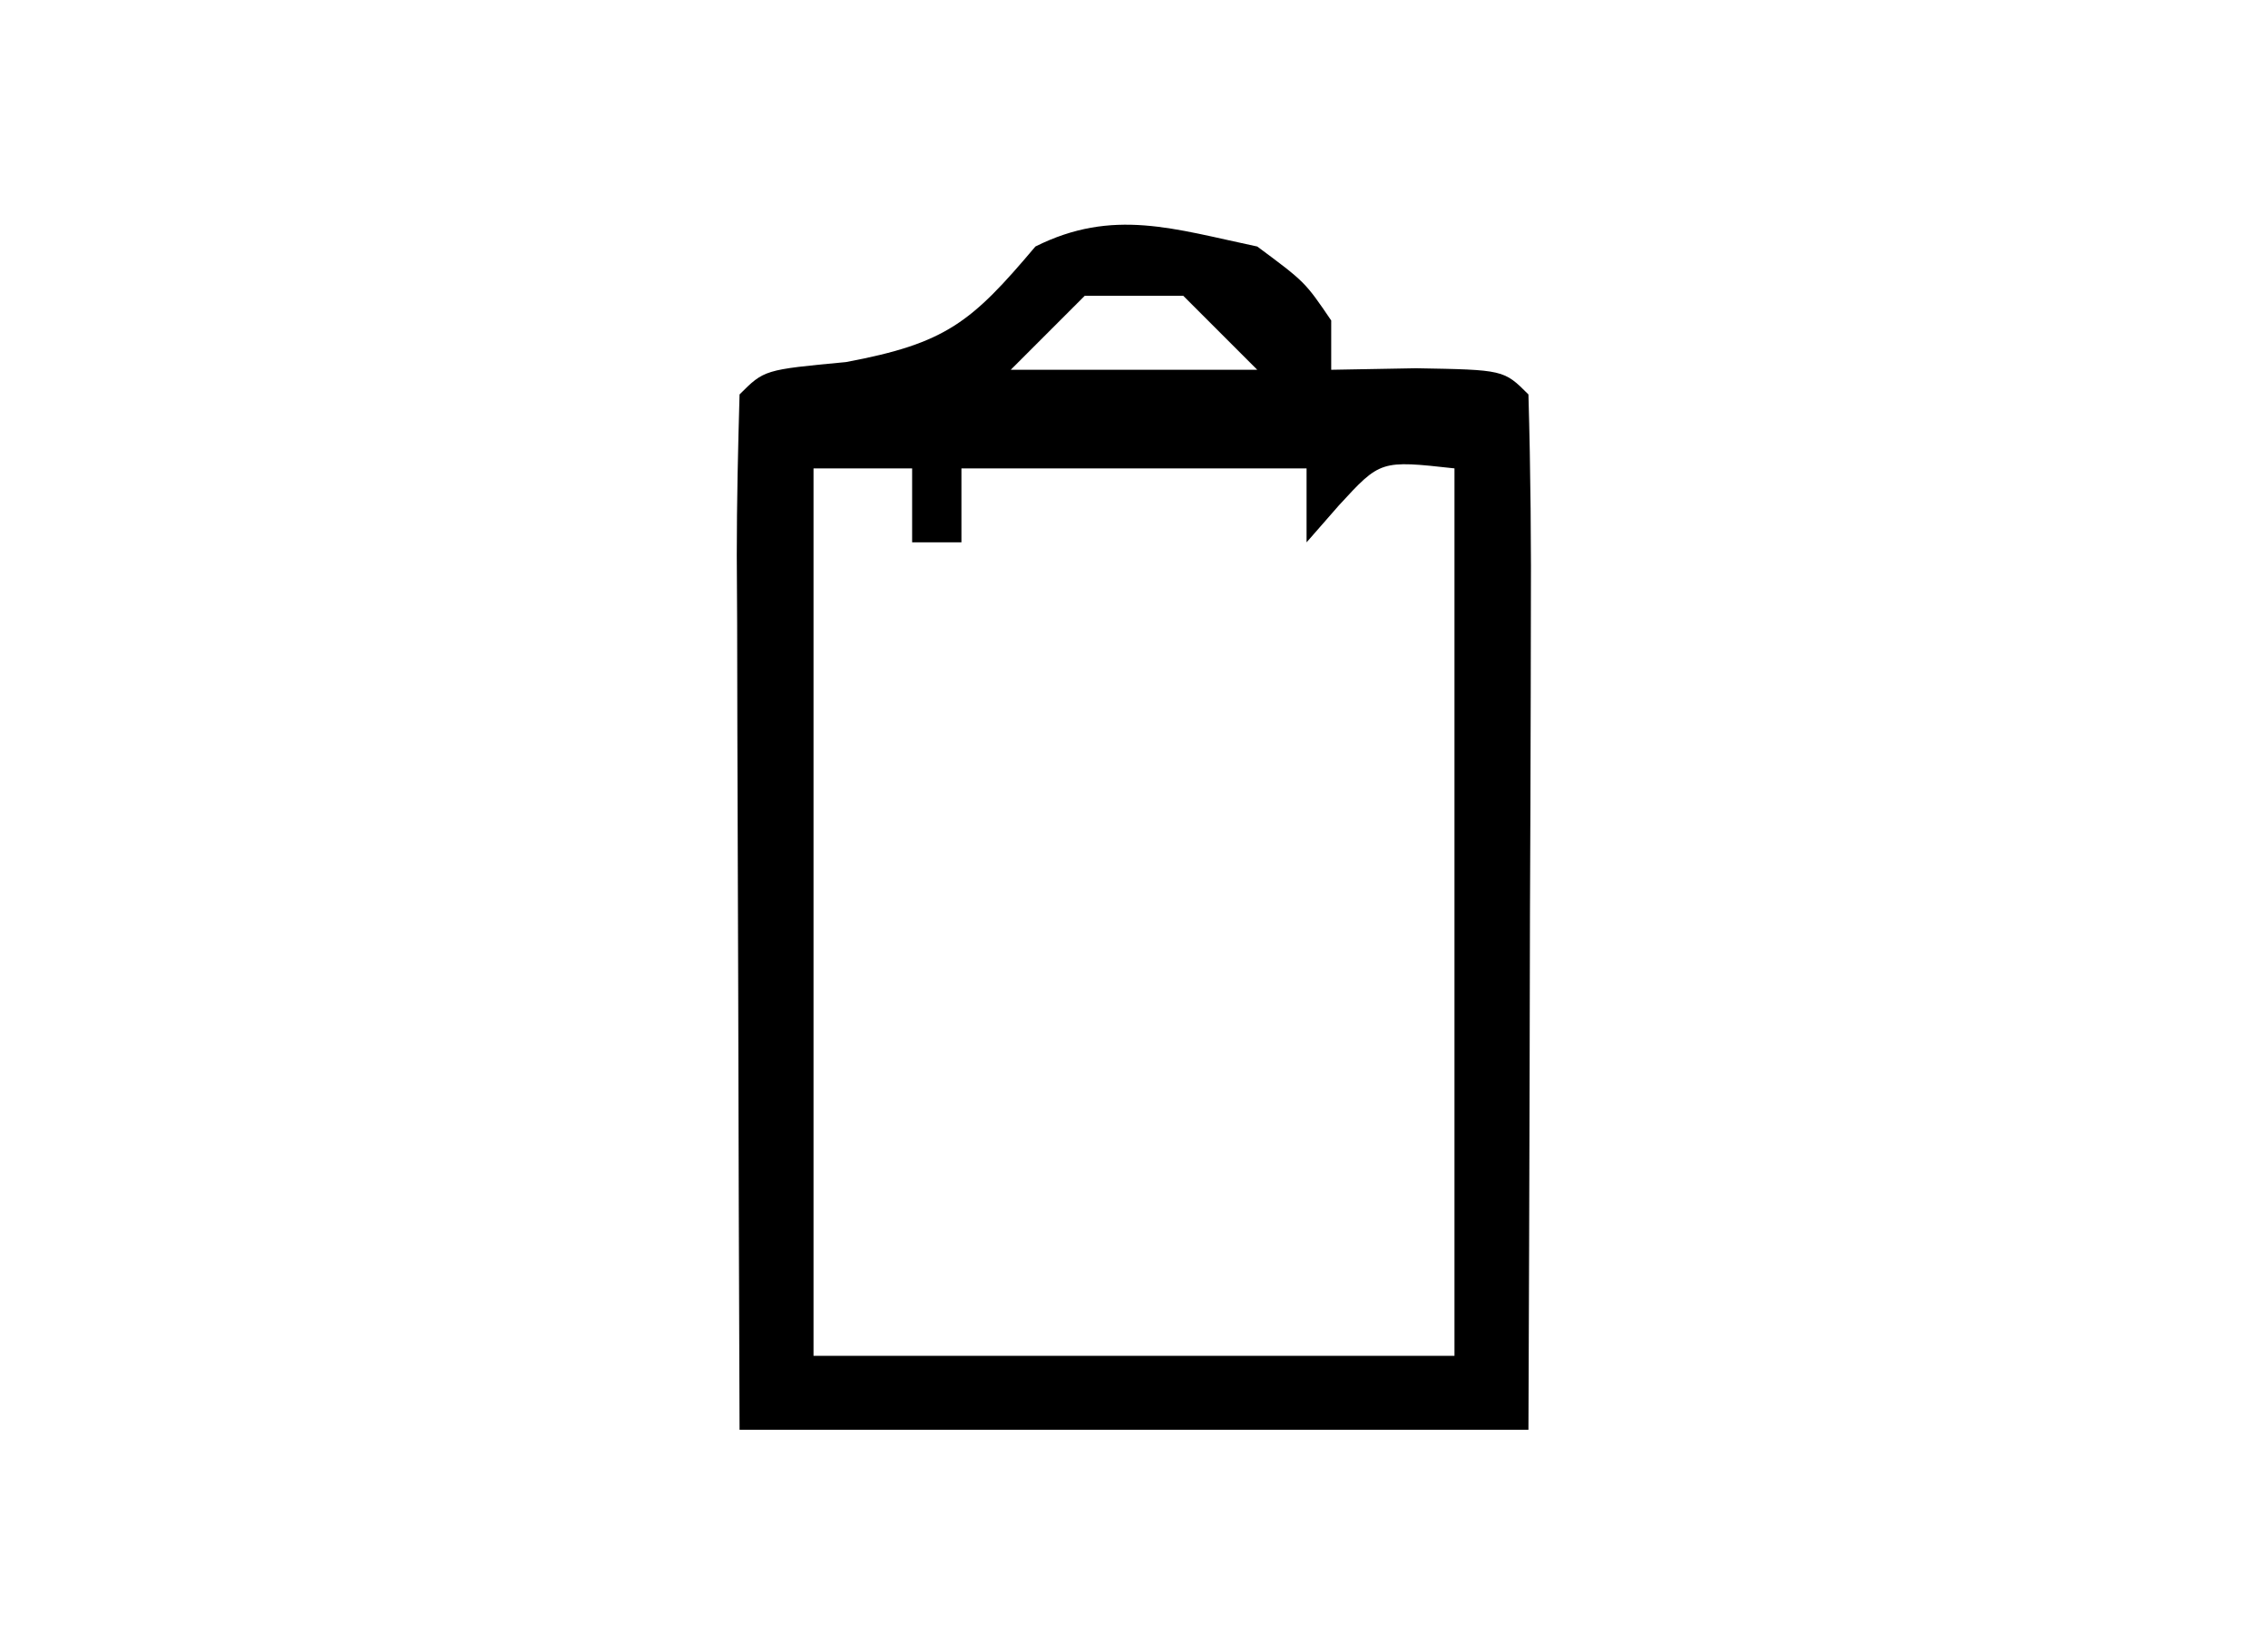 <?xml version="1.0" encoding="UTF-8"?>
<svg version="1.1" xmlns="http://www.w3.org/2000/svg" width="92" height="67">
<path d="M0 0 C1.938 1.438 1.938 1.438 3 3 C3 3.66 3 4.32 3 5 C4.134 4.979 5.269 4.959 6.438 4.938 C10 5 10 5 11 6 C11.089 9.103 11.115 12.183 11.098 15.285 C11.096 16.216 11.095 17.147 11.093 18.106 C11.088 21.091 11.075 24.077 11.062 27.062 C11.057 29.081 11.053 31.1 11.049 33.119 C11.039 38.079 11.019 43.04 11 48 C0.44 48 -10.12 48 -21 48 C-21.023 42.037 -21.043 36.074 -21.055 30.111 C-21.06 28.08 -21.067 26.05 -21.075 24.02 C-21.088 21.108 -21.093 18.197 -21.098 15.285 C-21.103 14.372 -21.108 13.458 -21.113 12.517 C-21.113 10.344 -21.062 8.172 -21 6 C-20 5 -20 5 -16.688 4.688 C-12.623 3.93 -11.593 3.074 -9 0 C-5.85 -1.575 -3.365 -0.708 0 0 Z M-7 2 C-7.99 2.99 -8.98 3.98 -10 5 C-6.7 5 -3.4 5 0 5 C-0.99 4.01 -1.98 3.02 -3 2 C-4.32 2 -5.64 2 -7 2 Z M-18 9 C-18 20.88 -18 32.76 -18 45 C-9.42 45 -0.84 45 8 45 C8 33.12 8 21.24 8 9 C4.997 8.668 4.997 8.668 3.312 10.5 C2.663 11.242 2.663 11.242 2 12 C2 11.01 2 10.02 2 9 C-2.62 9 -7.24 9 -12 9 C-12 9.99 -12 10.98 -12 12 C-12.66 12 -13.32 12 -14 12 C-14 11.01 -14 10.02 -14 9 C-15.32 9 -16.64 9 -18 9 Z " fill="#000000" transform="translate(51,10)"/>
</svg>
